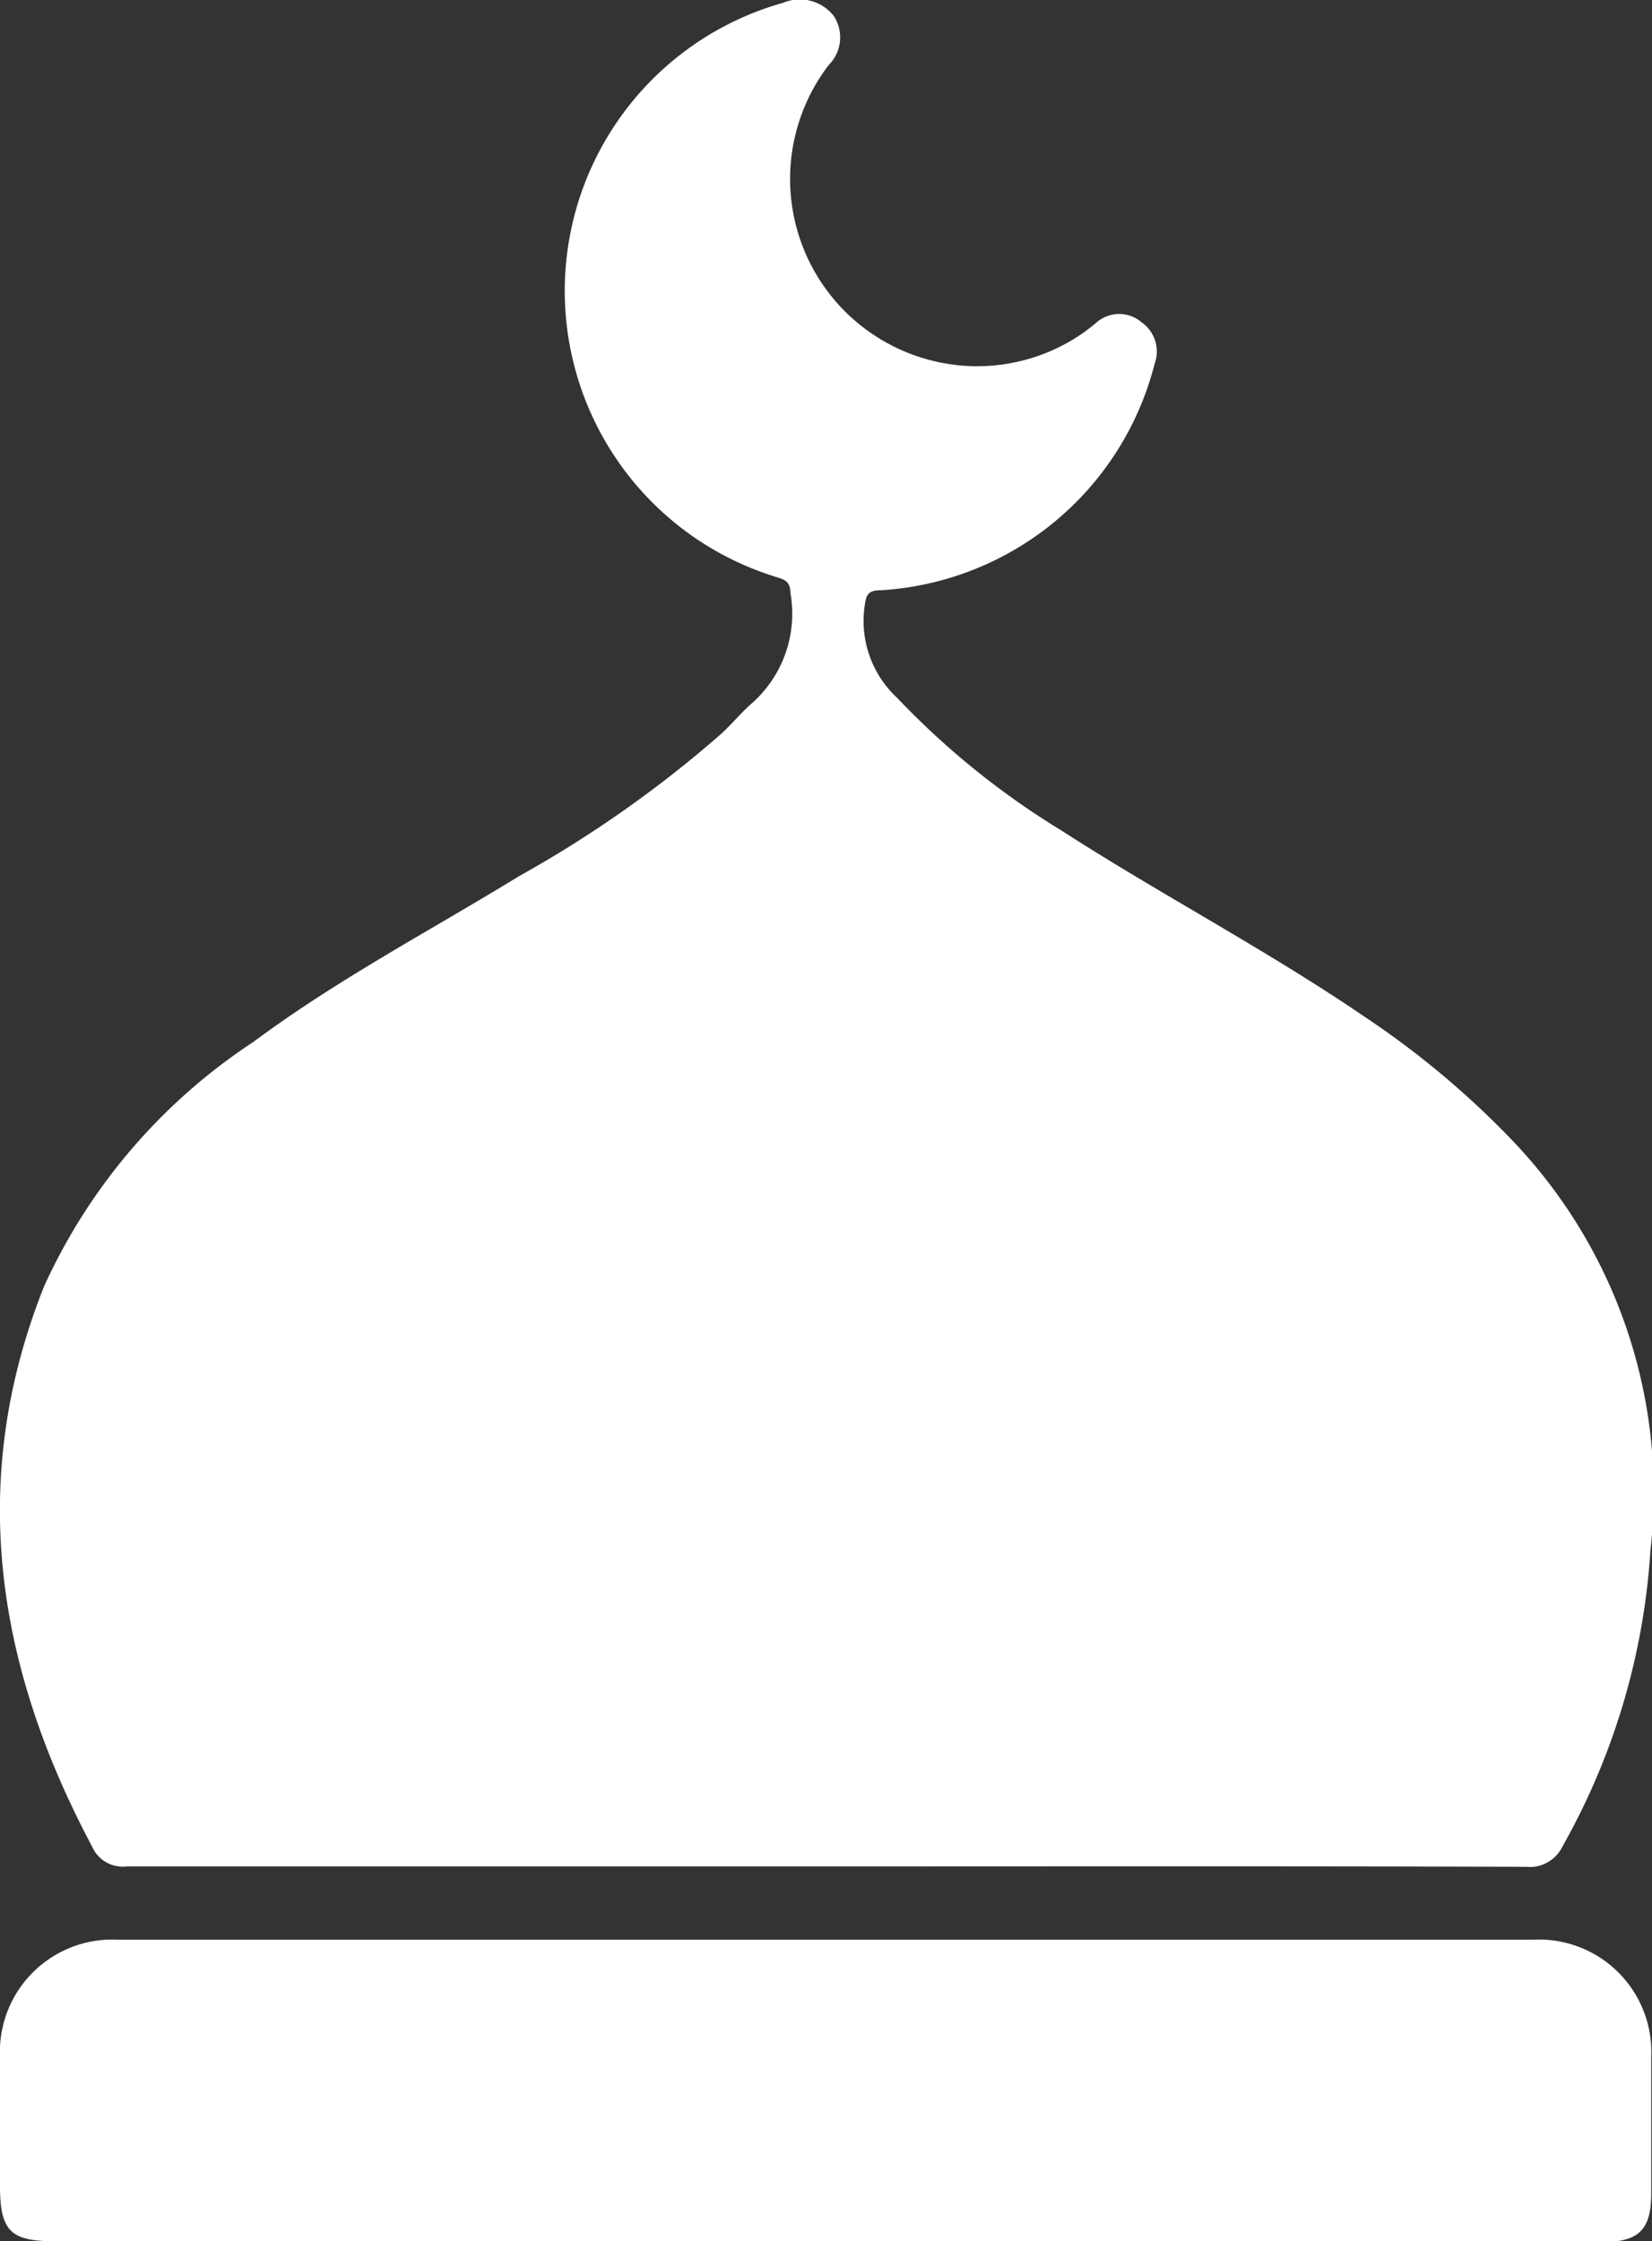 <svg xmlns="http://www.w3.org/2000/svg" viewBox="0 0 42.18 57.22"><rect x="0" y="0" width="42.18" height="57.22" fill="#333333" stroke="none"/><defs><style>.cls-1{fill:#fff;}</style></defs><g id="Layer_2" data-name="Layer 2"><g id="Layer_1-2" data-name="Layer 1"><path class="cls-1" d="M21.06,47.65c-5.94,0-11.89,0-17.83,0a.85.85,0,0,1-.88-.51c-2.45-4.6-3.2-9.36-1.22-14.31a14.79,14.79,0,0,1,5.34-6.23C8.62,25,11,23.75,13.25,22.37a29.93,29.93,0,0,0,5.17-3.64c.26-.24.49-.52.76-.76a3.05,3.05,0,0,0,1-2.84c0-.35-.24-.35-.46-.43A7.64,7.64,0,0,1,20,.07a1.1,1.1,0,0,1,1.29.34,1,1,0,0,1-.13,1.25,4.78,4.78,0,0,0,2.43,7.49,4.73,4.73,0,0,0,4.05-.64A4.73,4.73,0,0,0,28,8.23a.88.88,0,0,1,1.15,0,.91.91,0,0,1,.33,1.06,7.69,7.69,0,0,1-7,5.78c-.35,0-.37.15-.41.45a2.68,2.68,0,0,0,.84,2.3,20.47,20.47,0,0,0,4.17,3.37c2.56,1.65,5.26,3.06,7.78,4.78a22.44,22.44,0,0,1,3.71,3.1,13,13,0,0,1,3.57,10.51,17.6,17.6,0,0,1-2.24,7.55.93.93,0,0,1-.94.53C33,47.64,27,47.65,21.06,47.65Z"/><path class="cls-1" d="M21.11,57.22H1.44C.3,57.22,0,57,0,55.81s0-2.19,0-3.29a2.87,2.87,0,0,1,3-3H39.16a2.87,2.87,0,0,1,3,3V56c0,.93-.32,1.24-1.26,1.24Z"/></g></g></svg>